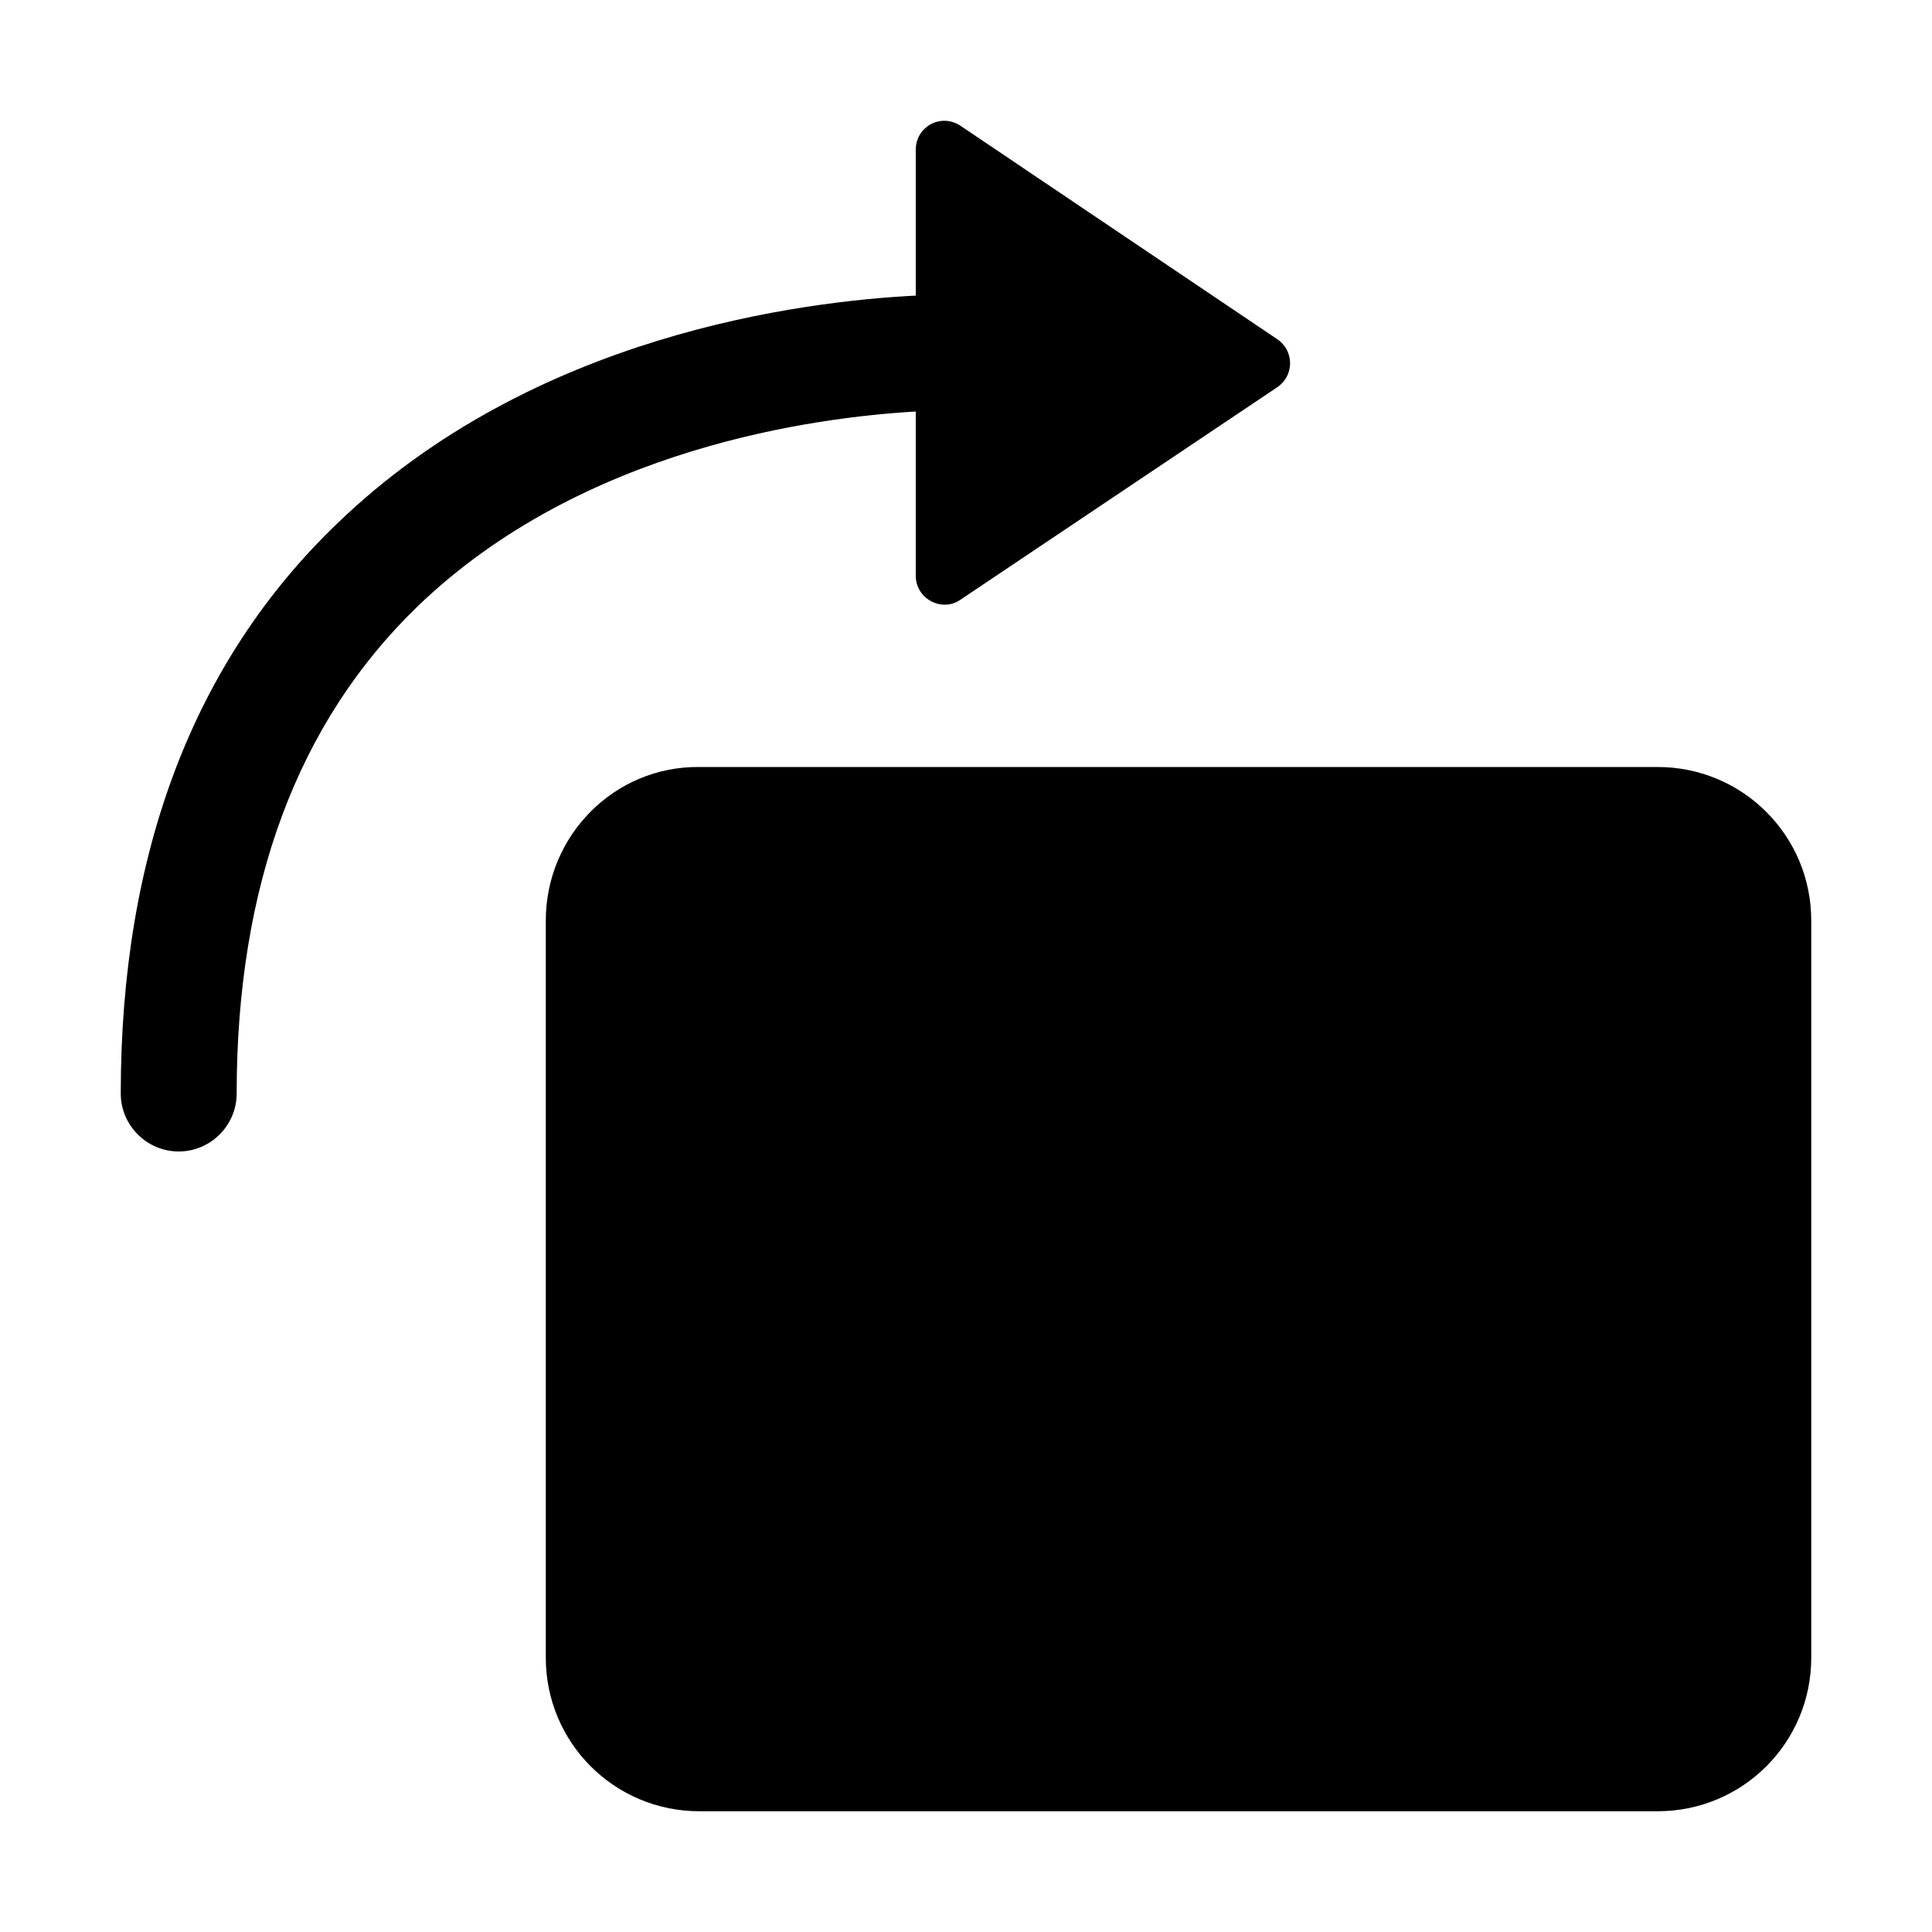 <?xml version="1.0" standalone="no"?><!DOCTYPE svg PUBLIC "-//W3C//DTD SVG 1.1//EN" "http://www.w3.org/Graphics/SVG/1.1/DTD/svg11.dtd"><svg t="1595217552207" class="icon" viewBox="0 0 1024 1024" version="1.1" xmlns="http://www.w3.org/2000/svg" p-id="1144" xmlns:xlink="http://www.w3.org/1999/xlink" width="200" height="200"><defs><style type="text/css"></style></defs><path d="M178.688 277.504c-76.288 73.216-114.688 175.104-114.688 302.08 0 16.896 13.824 30.72 30.72 30.72s30.72-13.824 30.72-30.72c0-110.08 32.256-196.608 95.744-258.048 87.552-84.48 211.456-100.352 264.192-103.424v87.04c0 12.288 13.824 19.456 23.552 12.8l167.936-112.64c9.216-6.144 9.216-19.456 0-25.6L508.928 66.56c-10.24-6.656-23.552 0.512-23.552 12.8v77.312c-59.904 3.072-202.752 20.48-306.688 120.832z" p-id="1145"></path><path d="M289.28 487.936v390.656c0 45.056 36.352 81.408 81.408 81.408h507.904c45.056 0 81.408-36.352 81.408-81.408V487.936c0-45.056-36.352-81.408-81.408-81.408H370.688c-45.056-0.512-81.408 36.352-81.408 81.408z" p-id="1146"></path></svg>